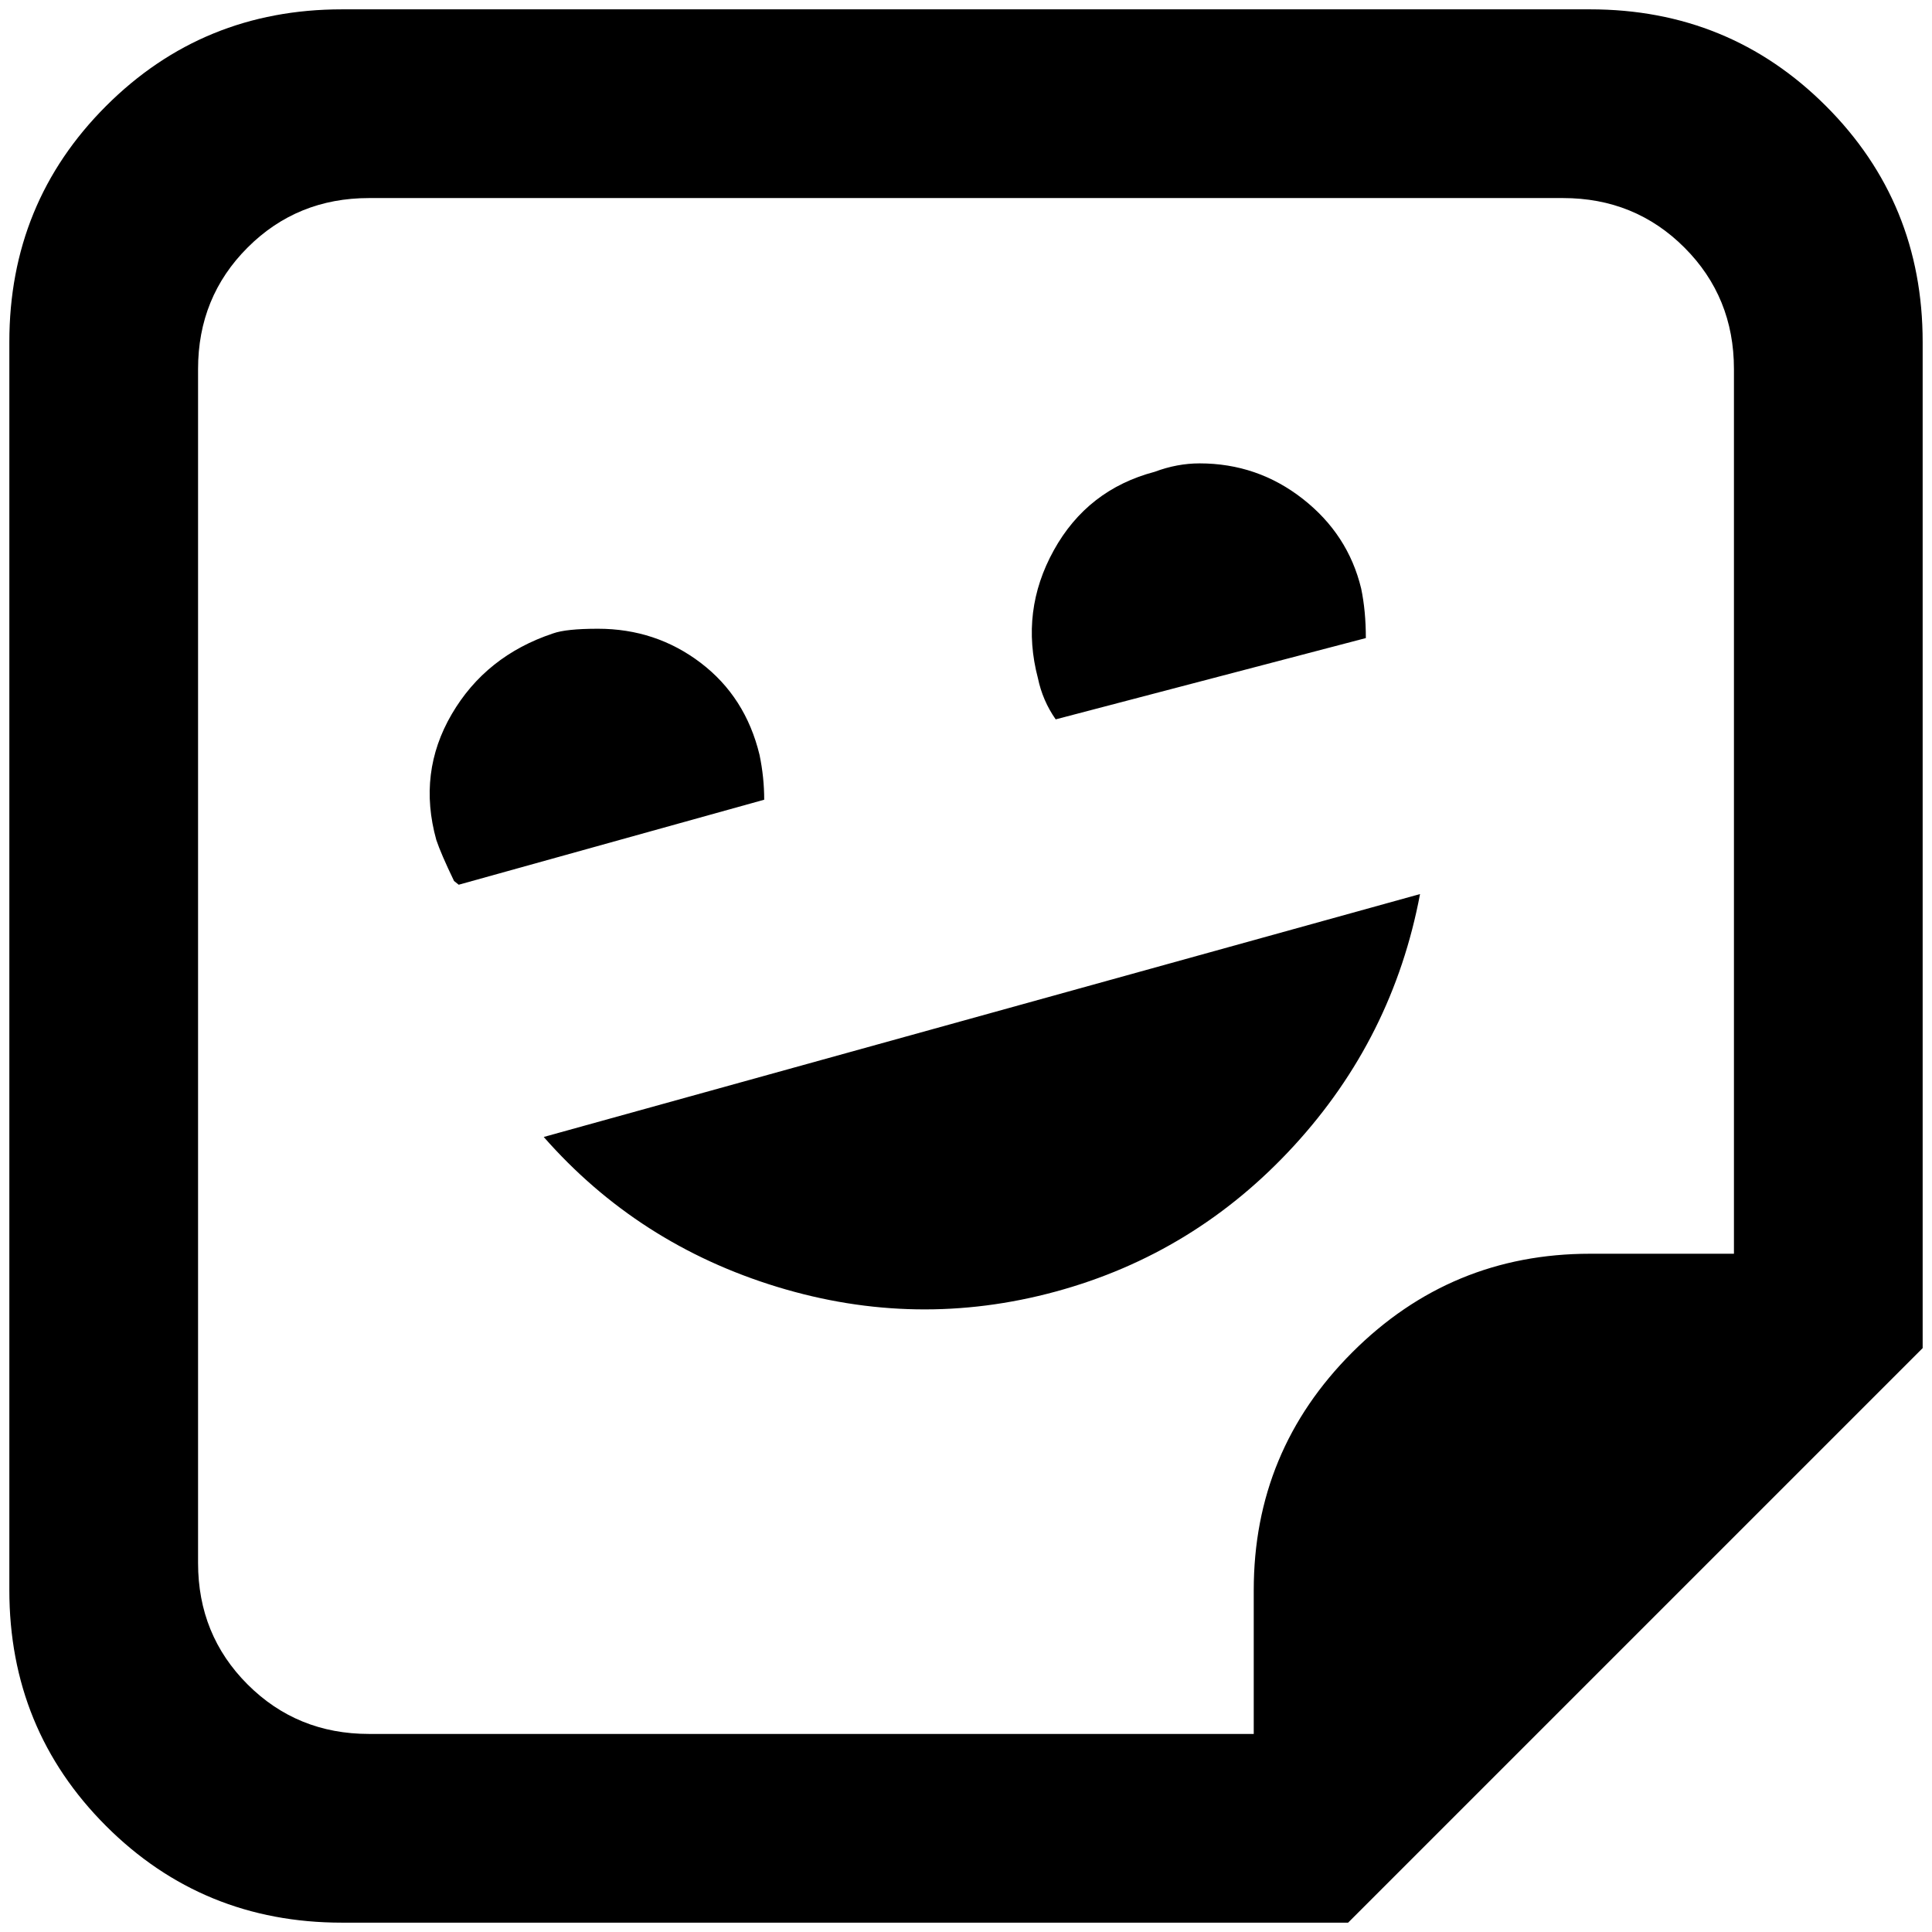 <?xml version="1.0" standalone="no"?>
<!DOCTYPE svg PUBLIC "-//W3C//DTD SVG 1.1//EN" "http://www.w3.org/Graphics/SVG/1.1/DTD/svg11.dtd" >
<svg xmlns="http://www.w3.org/2000/svg" xmlns:xlink="http://www.w3.org/1999/xlink" version="1.1" width="2048" height="2048" viewBox="-10 0 2068 2048">
   <path fill="currentColor"
d="M356 0q-149 0 -252.5 103.5t-103.5 252.5v1336q0 149 103.5 252.5t252.5 103.5h1077l615 -615v-1077q0 -149 -103.5 -252.5t-252.5 -103.5h-1336zM385 202h1278q77 0 130 53t53 130v947h-154q-149 0 -254.5 105.5t-105.5 254.5v154h-947q-77 0 -130 -53t-53 -130v-1278
q0 -77 53 -130t130 -53zM1274 486q-24 0 -48 9q-72 19 -108 84t-17 137q5 24 19 44l332 -87q0 -29 -5 -53q-14 -58 -62.5 -96t-110.5 -38zM630 663q-34 0 -48 5q-72 24 -108.5 86.5t-16.5 134.5q5 15 19 44l5 4l327 -91q0 -24 -5 -48q-15 -62 -63 -98.5t-110 -36.5z
M1510 947l-938 260q101 115 250 160.5t298 5t255 -156t135 -269.5z" />
</svg>

